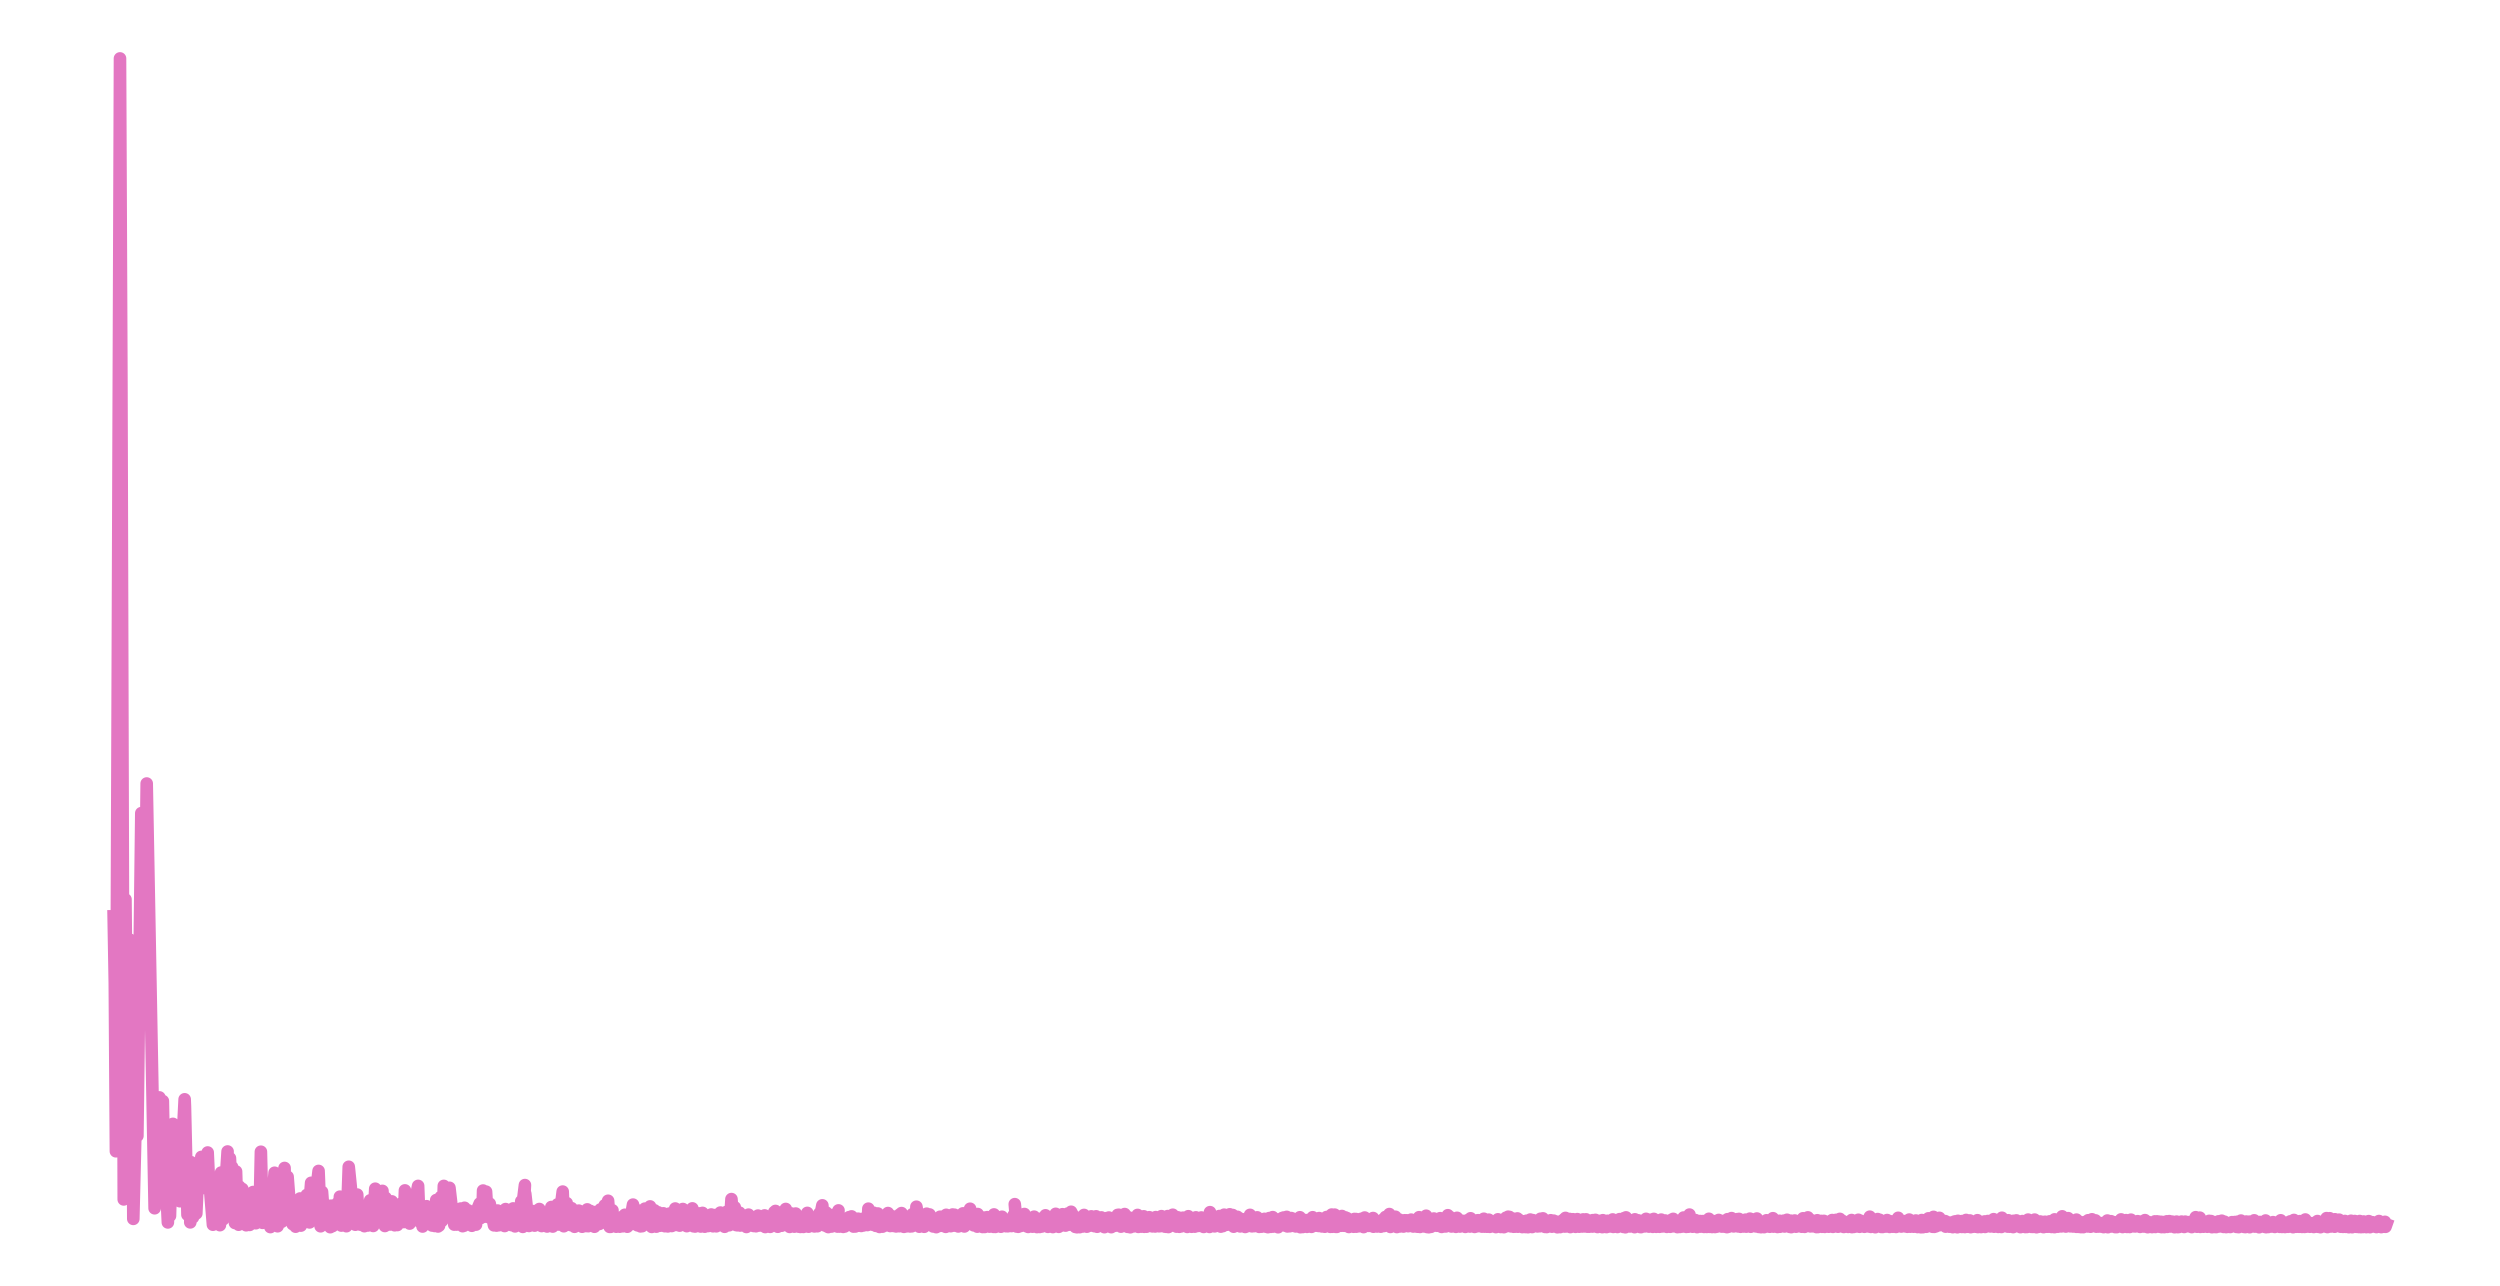 <?xml version="1.0" encoding="utf-8" standalone="no"?>
<!DOCTYPE svg PUBLIC "-//W3C//DTD SVG 1.1//EN"
  "http://www.w3.org/Graphics/SVG/1.1/DTD/svg11.dtd">
<svg xmlns:xlink="http://www.w3.org/1999/xlink" width="99.213pt" height="51.024pt" viewBox="0 0 99.213 51.024" xmlns="http://www.w3.org/2000/svg" version="1.1">
 <defs>
  <style type="text/css">*{stroke-linejoin: round; stroke-linecap: butt}</style>
 </defs>
 <g id="figure_1">
  <g id="patch_1">
   <path d="M 0 51.024 
L 99.213 51.024 
L 99.213 0 
L 0 0 
L 0 51.024 
z
" style="fill: none"/>
  </g>
  <g id="axes_1">
   <g id="patch_2">
    <path d="M 0 51.024 
L 99.213 51.024 
L 99.213 -0 
L 0 -0 
L 0 51.024 
z
" style="fill: none"/>
   </g>
   <g id="matplotlib.axis_1">
    <g id="xtick_1"/>
    <g id="xtick_2"/>
   </g>
   <g id="matplotlib.axis_2">
    <g id="ytick_1"/>
    <g id="ytick_2"/>
   </g>
   <g id="line2d_1">
    <path d="M 4.51 36.363 
L 4.556 39.034 
L 4.6 45.688 
L 4.64 35.999 
L 4.762 2.319 
L 4.818 15.204 
L 4.911 47.599 
L 4.973 36.088 
L 4.979 35.693 
L 5.02 40.017 
L 5.048 44.207 
L 5.116 37.92 
L 5.144 37.286 
L 5.178 38.413 
L 5.216 38.393 
L 5.237 38.978 
L 5.29 48.371 
L 5.405 43.674 
L 5.452 45.078 
L 5.474 43.388 
L 5.608 32.27 
L 5.648 34.777 
L 5.716 39.646 
L 5.766 36.06 
L 5.822 31.094 
L 5.884 34.403 
L 6.136 47.95 
L 6.158 46.357 
L 6.242 46.065 
L 6.202 47.13 
L 6.261 46.628 
L 6.273 47.131 
L 6.307 44.671 
L 6.326 43.551 
L 6.398 46.198 
L 6.404 46.311 
L 6.447 44.221 
L 6.463 43.695 
L 6.519 46.733 
L 6.522 46.69 
L 6.528 46.543 
L 6.572 44.656 
L 6.615 47.523 
L 6.662 48.512 
L 6.702 46.697 
L 6.721 47.173 
L 6.746 48.254 
L 6.78 47.02 
L 6.827 47.071 
L 6.864 44.601 
L 6.942 46.763 
L 6.967 47.167 
L 7.017 45.806 
L 7.02 45.867 
L 7.138 47.671 
L 7.032 45.824 
L 7.175 46.66 
L 7.328 43.626 
L 7.34 43.907 
L 7.439 48.208 
L 7.527 47.427 
L 7.583 46.122 
L 7.551 48.51 
L 7.635 47.501 
L 7.657 48.315 
L 7.732 46.471 
L 7.738 46.415 
L 7.757 46.927 
L 7.791 48.156 
L 7.85 46.827 
L 7.872 47.068 
L 7.931 47.201 
L 7.946 46.839 
L 7.95 46.848 
L 7.99 45.913 
L 8.074 46.08 
L 8.118 46.772 
L 8.152 45.91 
L 8.201 46.521 
L 8.242 45.737 
L 8.292 46.831 
L 8.298 46.746 
L 8.45 48.603 
L 8.323 46.636 
L 8.472 48.289 
L 8.503 46.924 
L 8.6 47.226 
L 8.615 46.908 
L 8.652 47.634 
L 8.687 47.506 
L 8.702 47.822 
L 8.727 48.621 
L 8.774 46.533 
L 8.796 47.137 
L 8.852 48.395 
L 8.802 47.116 
L 8.92 47.434 
L 9.032 45.697 
L 8.967 47.627 
L 9.057 46.472 
L 9.166 47.323 
L 9.125 45.963 
L 9.178 47.014 
L 9.209 46.31 
L 9.247 47.528 
L 9.278 47.336 
L 9.324 48.535 
L 9.365 46.509 
L 9.368 46.49 
L 9.386 47.06 
L 9.47 48.603 
L 9.498 47.087 
L 9.52 47.854 
L 9.533 48.459 
L 9.617 47.183 
L 9.769 48.624 
L 9.844 47.928 
L 9.853 47.587 
L 9.906 48.611 
L 9.949 48.129 
L 10.015 48.551 
L 10.037 47.413 
L 10.043 47.306 
L 10.068 47.96 
L 10.071 47.958 
L 10.152 48.544 
L 10.093 47.344 
L 10.167 47.814 
L 10.189 47.324 
L 10.239 48.453 
L 10.276 47.871 
L 10.295 48.053 
L 10.31 47.765 
L 10.354 45.707 
L 10.41 47.98 
L 10.419 48.528 
L 10.469 47.751 
L 10.519 48.049 
L 10.534 47.7 
L 10.562 48.124 
L 10.631 47.915 
L 10.73 48.697 
L 10.649 47.678 
L 10.749 48.329 
L 10.898 46.541 
L 10.783 48.511 
L 10.96 47.221 
L 10.97 47.103 
L 10.988 47.481 
L 11.016 48.664 
L 11.091 47.209 
L 11.094 47.252 
L 11.106 46.845 
L 11.175 48.287 
L 11.181 48.487 
L 11.234 46.827 
L 11.262 47.291 
L 11.293 46.351 
L 11.327 47.667 
L 11.352 48.305 
L 11.399 46.928 
L 11.414 46.7 
L 11.495 47.747 
L 11.613 48.581 
L 11.523 47.612 
L 11.651 48.29 
L 11.682 47.924 
L 11.732 48.681 
L 11.756 48.5 
L 11.76 48.531 
L 11.816 48.081 
L 11.859 48.486 
L 11.906 47.562 
L 11.94 48.639 
L 11.977 48.111 
L 11.984 48.069 
L 12.005 48.35 
L 12.055 48.337 
L 12.061 48.405 
L 12.095 47.564 
L 12.105 47.606 
L 12.12 47.903 
L 12.232 48.467 
L 12.173 47.422 
L 12.235 48.379 
L 12.347 46.94 
L 12.285 48.512 
L 12.397 47.825 
L 12.472 48.204 
L 12.497 47.511 
L 12.503 47.654 
L 12.643 46.469 
L 12.658 46.844 
L 12.724 48.665 
L 12.777 47.383 
L 12.78 47.297 
L 12.823 47.867 
L 12.87 47.759 
L 12.923 48.597 
L 12.991 48.174 
L 13.001 48.071 
L 13.075 48.554 
L 13.088 48.432 
L 13.141 47.849 
L 13.106 48.701 
L 13.181 48.617 
L 13.197 48.659 
L 13.231 48.066 
L 13.234 48.069 
L 13.284 47.933 
L 13.252 48.329 
L 13.321 48.257 
L 13.327 48.434 
L 13.392 47.746 
L 13.433 48.392 
L 13.489 47.49 
L 13.539 48.468 
L 13.545 48.637 
L 13.61 47.84 
L 13.632 47.952 
L 13.66 47.483 
L 13.691 48.5 
L 13.747 48.662 
L 13.784 47.903 
L 13.84 46.304 
L 13.918 47.07 
L 14.008 48.139 
L 14.039 47.851 
L 14.042 47.824 
L 14.086 48.292 
L 14.102 48.603 
L 14.176 47.407 
L 14.182 47.528 
L 14.204 47.848 
L 14.304 48.601 
L 14.229 47.757 
L 14.347 48.384 
L 14.441 48.022 
L 14.453 48.404 
L 14.462 48.661 
L 14.5 47.907 
L 14.559 48.394 
L 14.596 48.635 
L 14.689 47.636 
L 14.811 48.652 
L 14.82 48.378 
L 14.892 47.174 
L 14.941 48.198 
L 14.972 48.437 
L 15.025 47.758 
L 15.028 47.839 
L 15.072 47.403 
L 15.106 48.295 
L 15.112 48.291 
L 15.116 48.322 
L 15.14 47.474 
L 15.178 47.26 
L 15.212 48.083 
L 15.274 48.654 
L 15.302 47.534 
L 15.324 48.181 
L 15.411 48.434 
L 15.395 48.002 
L 15.43 48.069 
L 15.551 47.677 
L 15.476 48.595 
L 15.554 47.689 
L 15.663 48.625 
L 15.678 48.293 
L 15.697 47.872 
L 15.769 48.616 
L 15.778 48.431 
L 15.781 48.556 
L 15.822 47.806 
L 15.887 48.447 
L 15.977 47.72 
L 16.008 48.137 
L 16.017 48.293 
L 16.021 48.497 
L 16.07 47.241 
L 16.123 48.076 
L 16.126 47.946 
L 16.164 48.416 
L 16.229 48.232 
L 16.257 48.558 
L 16.291 47.649 
L 16.322 48.14 
L 16.434 47.531 
L 16.4 48.231 
L 16.447 47.575 
L 16.472 47.867 
L 16.546 47.3 
L 16.593 47.063 
L 16.621 47.782 
L 16.668 48.494 
L 16.736 48.254 
L 16.742 48.142 
L 16.77 48.675 
L 16.839 48.343 
L 16.845 48.429 
L 16.879 47.899 
L 16.919 48.026 
L 16.932 47.869 
L 16.947 48.392 
L 17.022 48.117 
L 17.15 48.636 
L 17.075 48.033 
L 17.165 48.545 
L 17.218 48.309 
L 17.249 48.653 
L 17.274 48.427 
L 17.383 48.673 
L 17.311 47.625 
L 17.389 48.563 
L 17.489 47.502 
L 17.423 48.645 
L 17.51 47.972 
L 17.538 48.454 
L 17.604 47.361 
L 17.613 47.063 
L 17.65 47.956 
L 17.703 47.692 
L 17.734 48.081 
L 17.772 47.539 
L 17.806 47.659 
L 17.837 47.138 
L 17.912 47.786 
L 18.027 48.599 
L 18.036 48.366 
L 18.067 48.136 
L 18.114 48.598 
L 18.148 48.28 
L 18.213 48.553 
L 18.167 48.037 
L 18.26 48.523 
L 18.285 47.961 
L 18.359 48.661 
L 18.369 48.544 
L 18.412 48.645 
L 18.434 47.931 
L 18.468 48.412 
L 18.58 48.034 
L 18.506 48.511 
L 18.599 48.276 
L 18.621 48.211 
L 18.726 48.645 
L 18.842 48.188 
L 18.891 48.6 
L 18.929 48.018 
L 19.038 47.759 
L 18.982 48.241 
L 19.044 47.833 
L 19.065 48.345 
L 19.153 47.828 
L 19.171 47.247 
L 19.221 48.286 
L 19.268 47.551 
L 19.289 47.29 
L 19.321 47.788 
L 19.324 47.724 
L 19.386 48.302 
L 19.436 47.768 
L 19.604 48.628 
L 19.619 48.36 
L 19.625 48.14 
L 19.703 48.638 
L 19.731 48.25 
L 19.744 48.04 
L 19.781 48.625 
L 19.8 48.494 
L 19.868 48.615 
L 19.834 48.098 
L 19.905 48.396 
L 19.93 48.092 
L 20.005 48.594 
L 20.027 48.655 
L 20.064 47.983 
L 20.092 48.169 
L 20.163 48.03 
L 20.126 48.521 
L 20.185 48.291 
L 20.25 48.029 
L 20.3 48.619 
L 20.366 47.956 
L 20.422 48.316 
L 20.44 48.669 
L 20.524 48.179 
L 20.527 48.206 
L 20.571 48.091 
L 20.621 48.431 
L 20.624 48.515 
L 20.686 47.671 
L 20.711 48.007 
L 20.832 47.03 
L 20.748 48.689 
L 20.845 47.371 
L 20.975 48.531 
L 20.994 48.652 
L 21.031 48.254 
L 21.062 48.359 
L 21.093 48.201 
L 21.137 48.579 
L 21.14 48.561 
L 21.215 48.639 
L 21.199 48.063 
L 21.224 48.335 
L 21.243 48.069 
L 21.268 48.57 
L 21.333 48.393 
L 21.336 48.392 
L 21.339 48.461 
L 21.345 48.567 
L 21.404 47.98 
L 21.448 48.433 
L 21.551 48.161 
L 21.495 48.656 
L 21.563 48.22 
L 21.684 48.629 
L 21.628 48.2 
L 21.694 48.559 
L 21.79 48.207 
L 21.712 48.674 
L 21.818 48.427 
L 21.83 48.632 
L 21.88 47.901 
L 21.927 48.438 
L 21.974 47.934 
L 21.936 48.676 
L 22.045 48.23 
L 22.123 47.798 
L 22.169 48.596 
L 22.331 47.288 
L 22.356 47.921 
L 22.375 48.664 
L 22.471 48.213 
L 22.49 47.744 
L 22.571 48.573 
L 22.639 48.616 
L 22.602 48.224 
L 22.664 48.348 
L 22.683 47.946 
L 22.745 48.629 
L 22.767 48.488 
L 22.801 48.685 
L 22.829 48.34 
L 22.872 48.485 
L 22.969 48.044 
L 22.904 48.499 
L 22.981 48.416 
L 23.056 48.642 
L 23.025 48.253 
L 23.09 48.496 
L 23.149 48.24 
L 23.103 48.683 
L 23.202 48.378 
L 23.261 48.657 
L 23.305 47.995 
L 23.311 48.307 
L 23.423 48.054 
L 23.345 48.661 
L 23.429 48.083 
L 23.482 48.513 
L 23.547 48.163 
L 23.591 48.684 
L 23.557 48.099 
L 23.712 48.434 
L 23.827 47.997 
L 23.787 48.572 
L 23.843 48.081 
L 23.958 48.516 
L 23.98 48.313 
L 23.998 47.831 
L 24.033 48.432 
L 24.085 48.389 
L 24.194 48.689 
L 24.132 47.653 
L 24.213 48.642 
L 24.306 48.031 
L 24.232 48.688 
L 24.35 48.292 
L 24.456 48.682 
L 24.403 48.273 
L 24.468 48.45 
L 24.583 48.67 
L 24.521 48.38 
L 24.589 48.589 
L 24.686 48.293 
L 24.595 48.681 
L 24.701 48.452 
L 24.714 48.665 
L 24.795 48.209 
L 24.81 48.394 
L 24.813 48.319 
L 24.894 48.683 
L 24.919 48.348 
L 24.941 48.636 
L 24.928 48.296 
L 25.028 48.345 
L 25.121 47.805 
L 25.087 48.574 
L 25.149 47.893 
L 25.196 48.416 
L 25.264 48.076 
L 25.267 48.016 
L 25.301 48.628 
L 25.357 48.415 
L 25.385 48.177 
L 25.42 48.669 
L 25.445 48.56 
L 25.482 48.662 
L 25.532 48.109 
L 25.538 48.235 
L 25.591 47.965 
L 25.637 48.406 
L 25.656 48.031 
L 25.709 48.568 
L 25.665 47.972 
L 25.78 48.443 
L 25.799 47.877 
L 25.864 48.69 
L 25.892 48.364 
L 25.998 48.644 
L 25.973 48.031 
L 26.011 48.54 
L 26.123 48.112 
L 26.045 48.68 
L 26.129 48.145 
L 26.2 48.643 
L 26.266 48.491 
L 26.325 48.151 
L 26.297 48.602 
L 26.371 48.581 
L 26.384 48.662 
L 26.458 48.307 
L 26.474 48.448 
L 26.502 48.67 
L 26.558 48.304 
L 26.564 48.352 
L 26.57 48.16 
L 26.658 48.655 
L 26.676 48.243 
L 26.689 48.155 
L 26.717 48.57 
L 26.77 48.31 
L 26.822 48.613 
L 26.797 47.96 
L 26.875 48.12 
L 26.881 48.061 
L 26.9 48.466 
L 26.972 48.639 
L 26.947 48.236 
L 27 48.34 
L 27.099 47.98 
L 27.028 48.6 
L 27.112 48.302 
L 27.168 48.153 
L 27.149 48.449 
L 27.205 48.38 
L 27.255 48.66 
L 27.239 48.214 
L 27.314 48.341 
L 27.413 48.008 
L 27.339 48.617 
L 27.423 48.393 
L 27.522 48.666 
L 27.476 47.955 
L 27.535 48.452 
L 27.609 48.229 
L 27.581 48.675 
L 27.637 48.614 
L 27.64 48.658 
L 27.668 48.216 
L 27.727 48.345 
L 27.743 48.153 
L 27.765 48.612 
L 27.805 48.606 
L 27.808 48.675 
L 27.88 48.134 
L 27.908 48.492 
L 27.933 48.379 
L 27.964 48.618 
L 27.967 48.681 
L 27.998 48.335 
L 28.063 48.432 
L 28.172 48.236 
L 28.101 48.656 
L 28.175 48.371 
L 28.297 48.665 
L 28.225 48.197 
L 28.3 48.663 
L 28.399 48.217 
L 28.415 48.441 
L 28.427 48.666 
L 28.508 48.247 
L 28.514 48.397 
L 28.589 48.121 
L 28.549 48.584 
L 28.623 48.407 
L 28.626 48.392 
L 28.682 48.633 
L 28.757 48.685 
L 28.735 48.528 
L 28.785 48.648 
L 28.835 48.092 
L 28.909 48.249 
L 28.937 48.625 
L 29.006 47.885 
L 29.009 47.888 
L 29.028 47.586 
L 29.096 48.443 
L 29.108 48.299 
L 29.217 48.618 
L 29.161 47.913 
L 29.227 48.589 
L 29.258 48.626 
L 29.348 48.125 
L 29.376 48.636 
L 29.494 48.446 
L 29.544 48.277 
L 29.569 48.653 
L 29.603 48.39 
L 29.622 48.693 
L 29.706 48.203 
L 29.864 48.641 
L 29.88 48.464 
L 29.889 48.353 
L 29.917 48.655 
L 29.982 48.529 
L 30.001 48.663 
L 30.082 48.241 
L 30.088 48.373 
L 30.11 48.638 
L 30.141 48.3 
L 30.216 48.568 
L 30.29 48.257 
L 30.25 48.643 
L 30.321 48.531 
L 30.368 48.695 
L 30.343 48.234 
L 30.43 48.512 
L 30.508 48.663 
L 30.464 48.444 
L 30.52 48.492 
L 30.564 48.688 
L 30.636 48.253 
L 30.751 48.537 
L 30.729 48.097 
L 30.754 48.463 
L 30.775 48.057 
L 30.841 48.664 
L 30.863 48.594 
L 30.866 48.684 
L 30.953 48.265 
L 30.971 48.586 
L 31.068 48.094 
L 31.021 48.643 
L 31.086 48.404 
L 31.146 48.587 
L 31.183 47.978 
L 31.186 48.062 
L 31.338 48.69 
L 31.348 48.619 
L 31.407 48.157 
L 31.382 48.665 
L 31.46 48.598 
L 31.578 48.16 
L 31.522 48.68 
L 31.597 48.541 
L 31.699 48.681 
L 31.628 48.282 
L 31.705 48.597 
L 31.746 48.324 
L 31.765 48.691 
L 31.817 48.53 
L 31.883 48.69 
L 31.908 48.315 
L 31.926 48.536 
L 32.038 48.134 
L 32.001 48.669 
L 32.044 48.282 
L 32.088 48.681 
L 32.128 48.272 
L 32.156 48.385 
L 32.163 48.343 
L 32.191 48.618 
L 32.228 48.577 
L 32.321 48.671 
L 32.284 48.461 
L 32.337 48.609 
L 32.418 48.374 
L 32.436 48.664 
L 32.446 48.571 
L 32.449 48.625 
L 32.517 48.152 
L 32.542 48.351 
L 32.545 48.357 
L 32.567 48.174 
L 32.635 47.834 
L 32.67 48.425 
L 32.676 48.184 
L 32.747 48.639 
L 32.688 48.077 
L 32.785 48.178 
L 32.788 48.116 
L 32.825 48.673 
L 32.869 48.631 
L 32.872 48.697 
L 32.946 48.245 
L 32.968 48.417 
L 33.04 48.218 
L 32.996 48.676 
L 33.074 48.611 
L 33.136 48.414 
L 33.183 48.66 
L 33.276 48.035 
L 33.239 48.678 
L 33.301 48.419 
L 33.317 48.677 
L 33.354 48.301 
L 33.416 48.586 
L 33.441 48.478 
L 33.463 48.689 
L 33.519 48.645 
L 33.522 48.675 
L 33.55 48.368 
L 33.609 48.48 
L 33.696 48.304 
L 33.631 48.589 
L 33.718 48.466 
L 33.78 48.595 
L 33.795 48.273 
L 33.82 48.392 
L 33.833 48.336 
L 33.873 48.678 
L 33.904 48.505 
L 33.942 48.674 
L 33.988 48.365 
L 34.016 48.567 
L 34.057 48.365 
L 34.032 48.646 
L 34.119 48.607 
L 34.178 48.652 
L 34.131 48.449 
L 34.209 48.555 
L 34.225 48.371 
L 34.265 48.633 
L 34.324 48.433 
L 34.424 48.616 
L 34.383 48.327 
L 34.436 48.497 
L 34.461 47.966 
L 34.539 48.569 
L 34.545 48.509 
L 34.617 48.601 
L 34.598 48.113 
L 34.648 48.448 
L 34.673 48.128 
L 34.716 48.542 
L 34.757 48.494 
L 34.76 48.649 
L 34.837 48.158 
L 34.865 48.478 
L 34.872 48.308 
L 34.906 48.692 
L 34.974 48.487 
L 35.021 48.68 
L 35.03 48.457 
L 35.089 48.549 
L 35.17 48.398 
L 35.114 48.641 
L 35.198 48.57 
L 35.208 48.624 
L 35.22 48.418 
L 35.223 48.426 
L 35.239 48.14 
L 35.329 48.655 
L 35.41 48.267 
L 35.447 48.4 
L 35.534 48.288 
L 35.469 48.654 
L 35.547 48.385 
L 35.562 48.671 
L 35.649 48.312 
L 35.655 48.362 
L 35.711 48.193 
L 35.687 48.663 
L 35.755 48.532 
L 35.83 48.621 
L 35.777 48.142 
L 35.854 48.435 
L 35.895 48.373 
L 35.873 48.687 
L 35.951 48.399 
L 35.966 48.669 
L 36.038 48.373 
L 36.063 48.519 
L 36.159 48.368 
L 36.116 48.672 
L 36.169 48.513 
L 36.181 48.667 
L 36.209 48.186 
L 36.274 48.378 
L 36.281 48.501 
L 36.299 48.161 
L 36.352 48.343 
L 36.368 47.889 
L 36.461 48.417 
L 36.483 48.682 
L 36.529 48.25 
L 36.573 48.503 
L 36.585 48.419 
L 36.598 48.567 
L 36.62 48.535 
L 36.676 48.685 
L 36.641 48.307 
L 36.728 48.553 
L 36.775 48.166 
L 36.76 48.629 
L 36.837 48.521 
L 36.912 48.584 
L 36.89 48.196 
L 36.934 48.431 
L 37.011 48.377 
L 36.965 48.57 
L 37.027 48.57 
L 37.03 48.673 
L 37.043 48.388 
L 37.136 48.639 
L 37.173 48.434 
L 37.155 48.7 
L 37.251 48.499 
L 37.27 48.654 
L 37.307 48.287 
L 37.357 48.49 
L 37.369 48.286 
L 37.431 48.653 
L 37.475 48.34 
L 37.531 48.688 
L 37.55 48.21 
L 37.59 48.616 
L 37.624 48.308 
L 37.696 48.654 
L 37.699 48.654 
L 37.805 48.198 
L 37.73 48.661 
L 37.823 48.578 
L 37.857 48.64 
L 37.876 48.206 
L 37.907 48.316 
L 37.91 48.238 
L 37.976 48.615 
L 38.007 48.586 
L 38.131 48.218 
L 38.029 48.672 
L 38.15 48.422 
L 38.259 48.669 
L 38.215 48.153 
L 38.262 48.657 
L 38.38 48.115 
L 38.271 48.673 
L 38.389 48.29 
L 38.461 48.569 
L 38.489 48.033 
L 38.498 47.969 
L 38.539 48.521 
L 38.563 48.383 
L 38.644 48.629 
L 38.598 48.207 
L 38.688 48.609 
L 38.8 48.179 
L 38.784 48.68 
L 38.812 48.237 
L 38.865 48.654 
L 38.927 48.521 
L 38.946 48.303 
L 38.996 48.694 
L 39.039 48.476 
L 39.08 48.692 
L 39.126 48.313 
L 39.151 48.533 
L 39.176 48.304 
L 39.238 48.656 
L 39.241 48.644 
L 39.269 48.679 
L 39.304 48.404 
L 39.332 48.474 
L 39.425 48.688 
L 39.447 48.195 
L 39.5 48.69 
L 39.565 48.591 
L 39.587 48.66 
L 39.63 48.465 
L 39.705 48.356 
L 39.72 48.683 
L 39.733 48.578 
L 39.823 48.65 
L 39.764 48.287 
L 39.832 48.551 
L 39.836 48.394 
L 39.926 48.663 
L 39.944 48.495 
L 40.041 48.431 
L 39.997 48.665 
L 40.047 48.561 
L 40.14 48.656 
L 40.1 48.403 
L 40.156 48.518 
L 40.227 48.227 
L 40.175 48.598 
L 40.249 48.536 
L 40.346 48.676 
L 40.271 47.787 
L 40.352 48.566 
L 40.377 48.265 
L 40.405 48.686 
L 40.461 48.488 
L 40.495 48.657 
L 40.563 48.289 
L 40.57 48.432 
L 40.613 48.625 
L 40.626 48.318 
L 40.644 48.407 
L 40.654 48.178 
L 40.738 48.665 
L 40.75 48.537 
L 40.803 48.691 
L 40.769 48.347 
L 40.856 48.377 
L 40.974 48.681 
L 40.865 48.374 
L 40.977 48.657 
L 41.039 48.284 
L 41.089 48.563 
L 41.151 48.696 
L 41.108 48.416 
L 41.198 48.617 
L 41.226 48.386 
L 41.26 48.692 
L 41.313 48.517 
L 41.341 48.676 
L 41.388 48.328 
L 41.425 48.558 
L 41.49 48.23 
L 41.45 48.651 
L 41.559 48.462 
L 41.587 48.687 
L 41.658 48.366 
L 41.671 48.491 
L 41.674 48.401 
L 41.761 48.646 
L 41.779 48.546 
L 41.783 48.696 
L 41.882 48.298 
L 41.885 48.366 
L 41.895 48.171 
L 41.944 48.507 
L 41.985 48.478 
L 42.016 48.687 
L 42.041 48.382 
L 42.1 48.598 
L 42.165 48.187 
L 42.122 48.638 
L 42.215 48.434 
L 42.227 48.312 
L 42.286 48.638 
L 42.308 48.543 
L 42.339 48.584 
L 42.373 48.16 
L 42.389 48.191 
L 42.392 48.184 
L 42.405 48.362 
L 42.408 48.343 
L 42.448 48.601 
L 42.507 48.089 
L 42.517 48.303 
L 42.535 48.142 
L 42.554 48.495 
L 42.557 48.471 
L 42.638 48.271 
L 42.675 48.691 
L 42.703 48.322 
L 42.74 48.704 
L 42.796 48.413 
L 42.846 48.7 
L 42.887 48.335 
L 42.94 48.627 
L 43.02 48.215 
L 42.961 48.675 
L 43.052 48.557 
L 43.132 48.681 
L 43.095 48.41 
L 43.157 48.456 
L 43.163 48.311 
L 43.257 48.641 
L 43.263 48.572 
L 43.266 48.64 
L 43.31 48.271 
L 43.369 48.574 
L 43.422 48.318 
L 43.437 48.662 
L 43.487 48.333 
L 43.499 48.27 
L 43.54 48.684 
L 43.574 48.473 
L 43.59 48.656 
L 43.636 48.435 
L 43.683 48.501 
L 43.708 48.313 
L 43.73 48.655 
L 43.792 48.506 
L 43.876 48.375 
L 43.829 48.7 
L 43.897 48.53 
L 43.907 48.67 
L 43.925 48.34 
L 44 48.448 
L 44.006 48.318 
L 44.1 48.7 
L 44.103 48.697 
L 44.205 48.339 
L 44.221 48.555 
L 44.246 48.646 
L 44.355 48.213 
L 44.401 48.208 
L 44.485 48.68 
L 44.582 48.267 
L 44.597 48.571 
L 44.619 48.433 
L 44.632 48.18 
L 44.672 48.657 
L 44.731 48.396 
L 44.747 48.687 
L 44.784 48.308 
L 44.849 48.516 
L 44.855 48.704 
L 44.905 48.341 
L 44.977 48.67 
L 45.098 48.324 
L 45.176 48.689 
L 45.145 48.215 
L 45.219 48.63 
L 45.31 48.303 
L 45.288 48.68 
L 45.344 48.506 
L 45.409 48.686 
L 45.39 48.27 
L 45.453 48.469 
L 45.499 48.682 
L 45.518 48.389 
L 45.565 48.537 
L 45.611 48.306 
L 45.658 48.653 
L 45.673 48.593 
L 45.677 48.595 
L 45.68 48.49 
L 45.686 48.553 
L 45.692 48.382 
L 45.733 48.669 
L 45.792 48.601 
L 45.841 48.673 
L 45.866 48.302 
L 45.894 48.533 
L 45.91 48.389 
L 45.994 48.665 
L 46 48.65 
L 46.093 48.263 
L 46.05 48.66 
L 46.115 48.532 
L 46.23 48.68 
L 46.149 48.443 
L 46.233 48.679 
L 46.339 48.261 
L 46.277 48.686 
L 46.355 48.459 
L 46.414 48.454 
L 46.367 48.695 
L 46.435 48.467 
L 46.439 48.657 
L 46.541 48.207 
L 46.578 48.596 
L 46.656 48.352 
L 46.69 48.679 
L 46.74 48.309 
L 46.778 48.541 
L 46.834 48.331 
L 46.802 48.686 
L 46.871 48.561 
L 46.874 48.67 
L 46.949 48.324 
L 46.98 48.627 
L 47.042 48.336 
L 47.076 48.647 
L 47.095 48.54 
L 47.117 48.69 
L 47.16 48.266 
L 47.207 48.545 
L 47.281 48.415 
L 47.288 48.684 
L 47.3 48.674 
L 47.303 48.677 
L 47.316 48.587 
L 47.319 48.626 
L 47.35 48.352 
L 47.412 48.68 
L 47.431 48.536 
L 47.508 48.657 
L 47.459 48.311 
L 47.536 48.427 
L 47.555 48.357 
L 47.624 48.649 
L 47.633 48.581 
L 47.726 48.647 
L 47.676 48.316 
L 47.745 48.628 
L 47.835 48.365 
L 47.767 48.691 
L 47.866 48.516 
L 47.879 48.638 
L 47.95 48.299 
L 47.975 48.482 
L 48 48.691 
L 48.019 48.105 
L 48.09 48.573 
L 48.121 48.276 
L 48.196 48.591 
L 48.199 48.574 
L 48.202 48.668 
L 48.274 48.488 
L 48.308 48.631 
L 48.389 48.259 
L 48.373 48.652 
L 48.42 48.584 
L 48.448 48.679 
L 48.479 48.365 
L 48.532 48.658 
L 48.581 48.205 
L 48.65 48.499 
L 48.703 48.603 
L 48.675 48.245 
L 48.753 48.365 
L 48.802 48.19 
L 48.818 48.594 
L 48.852 48.501 
L 48.958 48.682 
L 48.92 48.218 
L 48.964 48.62 
L 48.97 48.676 
L 48.989 48.504 
L 48.992 48.505 
L 49.082 48.623 
L 49.107 48.29 
L 49.216 48.67 
L 49.222 48.579 
L 49.238 48.367 
L 49.26 48.659 
L 49.337 48.429 
L 49.415 48.692 
L 49.368 48.389 
L 49.449 48.518 
L 49.567 48.307 
L 49.487 48.666 
L 49.571 48.33 
L 49.686 48.667 
L 49.608 48.212 
L 49.692 48.604 
L 49.763 48.397 
L 49.776 48.659 
L 49.807 48.511 
L 49.829 48.61 
L 49.841 48.434 
L 49.885 48.462 
L 49.891 48.311 
L 49.972 48.688 
L 49.987 48.544 
L 50.062 48.681 
L 50.025 48.441 
L 50.081 48.489 
L 50.18 48.37 
L 50.133 48.668 
L 50.189 48.455 
L 50.239 48.681 
L 50.301 48.525 
L 50.37 48.34 
L 50.317 48.7 
L 50.404 48.504 
L 50.438 48.686 
L 50.507 48.302 
L 50.513 48.425 
L 50.525 48.678 
L 50.609 48.387 
L 50.628 48.542 
L 50.681 48.392 
L 50.715 48.67 
L 50.718 48.667 
L 50.721 48.703 
L 50.78 48.445 
L 50.815 48.518 
L 50.886 48.336 
L 50.855 48.604 
L 50.923 48.5 
L 51.02 48.645 
L 50.942 48.317 
L 51.032 48.629 
L 51.063 48.292 
L 51.091 48.671 
L 51.144 48.444 
L 51.182 48.664 
L 51.244 48.339 
L 51.256 48.553 
L 51.315 48.647 
L 51.272 48.349 
L 51.359 48.628 
L 51.458 48.45 
L 51.421 48.671 
L 51.471 48.527 
L 51.533 48.391 
L 51.552 48.682 
L 51.564 48.605 
L 51.605 48.702 
L 51.586 48.307 
L 51.67 48.645 
L 51.685 48.427 
L 51.701 48.694 
L 51.782 48.593 
L 51.869 48.687 
L 51.797 48.418 
L 51.885 48.553 
L 51.928 48.411 
L 51.941 48.675 
L 51.99 48.552 
L 52.046 48.688 
L 52.084 48.377 
L 52.087 48.398 
L 52.093 48.306 
L 52.13 48.644 
L 52.177 48.542 
L 52.23 48.642 
L 52.214 48.443 
L 52.286 48.499 
L 52.351 48.341 
L 52.336 48.654 
L 52.379 48.524 
L 52.463 48.672 
L 52.469 48.486 
L 52.491 48.583 
L 52.531 48.386 
L 52.572 48.683 
L 52.6 48.569 
L 52.603 48.636 
L 52.643 48.299 
L 52.709 48.591 
L 52.74 48.274 
L 52.793 48.687 
L 52.824 48.474 
L 52.874 48.684 
L 52.849 48.2 
L 52.936 48.557 
L 52.967 48.203 
L 53.01 48.688 
L 53.045 48.588 
L 53.051 48.689 
L 53.141 48.385 
L 53.147 48.427 
L 53.253 48.257 
L 53.237 48.644 
L 53.259 48.364 
L 53.269 48.303 
L 53.315 48.622 
L 53.334 48.453 
L 53.346 48.645 
L 53.387 48.312 
L 53.443 48.369 
L 53.53 48.693 
L 53.452 48.339 
L 53.564 48.584 
L 53.648 48.439 
L 53.592 48.666 
L 53.673 48.515 
L 53.72 48.684 
L 53.748 48.375 
L 53.788 48.598 
L 53.81 48.377 
L 53.822 48.681 
L 53.9 48.526 
L 53.909 48.667 
L 53.993 48.376 
L 53.999 48.485 
L 54.052 48.362 
L 54.102 48.677 
L 54.105 48.591 
L 54.115 48.697 
L 54.158 48.318 
L 54.208 48.502 
L 54.233 48.405 
L 54.22 48.613 
L 54.242 48.622 
L 54.317 48.649 
L 54.295 48.498 
L 54.338 48.585 
L 54.426 48.436 
L 54.366 48.647 
L 54.447 48.64 
L 54.491 48.338 
L 54.506 48.683 
L 54.575 48.497 
L 54.653 48.674 
L 54.587 48.476 
L 54.69 48.59 
L 54.758 48.464 
L 54.796 48.681 
L 54.799 48.653 
L 54.811 48.54 
L 54.814 48.584 
L 54.898 48.384 
L 54.923 48.655 
L 54.961 48.58 
L 54.982 48.296 
L 55.001 48.619 
L 55.073 48.501 
L 55.178 48.691 
L 55.138 48.18 
L 55.184 48.6 
L 55.3 48.289 
L 55.197 48.649 
L 55.306 48.441 
L 55.377 48.287 
L 55.418 48.638 
L 55.474 48.389 
L 55.436 48.695 
L 55.533 48.444 
L 55.555 48.673 
L 55.542 48.402 
L 55.645 48.536 
L 55.747 48.426 
L 55.695 48.676 
L 55.757 48.464 
L 55.884 48.662 
L 55.825 48.428 
L 55.887 48.649 
L 55.95 48.651 
L 56.002 48.401 
L 56.086 48.675 
L 56.121 48.656 
L 56.167 48.456 
L 56.217 48.677 
L 56.23 48.57 
L 56.258 48.683 
L 56.317 48.305 
L 56.341 48.607 
L 56.354 48.691 
L 56.416 48.457 
L 56.45 48.597 
L 56.534 48.674 
L 56.481 48.347 
L 56.556 48.6 
L 56.597 48.246 
L 56.64 48.696 
L 56.665 48.6 
L 56.699 48.703 
L 56.702 48.536 
L 56.771 48.536 
L 56.789 48.687 
L 56.848 48.511 
L 56.876 48.537 
L 56.904 48.357 
L 56.932 48.639 
L 56.985 48.479 
L 57.029 48.645 
L 57.023 48.403 
L 57.1 48.572 
L 57.212 48.69 
L 57.153 48.344 
L 57.215 48.652 
L 57.331 48.35 
L 57.281 48.676 
L 57.334 48.442 
L 57.374 48.672 
L 57.436 48.297 
L 57.458 48.226 
L 57.48 48.542 
L 57.486 48.433 
L 57.517 48.276 
L 57.601 48.674 
L 57.62 48.362 
L 57.713 48.585 
L 57.778 48.687 
L 57.797 48.346 
L 57.816 48.457 
L 57.822 48.329 
L 57.837 48.636 
L 57.925 48.48 
L 57.937 48.676 
L 57.99 48.44 
L 58.037 48.511 
L 58.152 48.689 
L 58.071 48.454 
L 58.155 48.598 
L 58.158 48.6 
L 58.17 48.487 
L 58.173 48.534 
L 58.242 48.421 
L 58.208 48.671 
L 58.279 48.646 
L 58.36 48.348 
L 58.335 48.676 
L 58.4 48.459 
L 58.519 48.69 
L 58.428 48.434 
L 58.525 48.612 
L 58.55 48.682 
L 58.637 48.427 
L 58.683 48.66 
L 58.659 48.424 
L 58.749 48.513 
L 58.78 48.432 
L 58.811 48.679 
L 58.851 48.648 
L 58.886 48.366 
L 58.911 48.68 
L 58.976 48.576 
L 59.01 48.683 
L 59.075 48.444 
L 59.078 48.49 
L 59.082 48.403 
L 59.122 48.687 
L 59.187 48.5 
L 59.222 48.668 
L 59.194 48.469 
L 59.299 48.526 
L 59.302 48.473 
L 59.365 48.697 
L 59.408 48.553 
L 59.445 48.389 
L 59.526 48.677 
L 59.579 48.42 
L 59.557 48.693 
L 59.638 48.557 
L 59.682 48.7 
L 59.766 48.324 
L 59.781 48.665 
L 59.853 48.285 
L 59.884 48.477 
L 59.903 48.294 
L 59.965 48.67 
L 59.993 48.476 
L 60.068 48.684 
L 60.021 48.353 
L 60.117 48.65 
L 60.217 48.354 
L 60.136 48.68 
L 60.232 48.492 
L 60.239 48.682 
L 60.26 48.387 
L 60.344 48.586 
L 60.413 48.697 
L 60.447 48.483 
L 60.45 48.539 
L 60.543 48.696 
L 60.469 48.466 
L 60.565 48.59 
L 60.584 48.444 
L 60.637 48.702 
L 60.674 48.578 
L 60.758 48.682 
L 60.73 48.398 
L 60.78 48.563 
L 60.839 48.422 
L 60.802 48.695 
L 60.889 48.575 
L 60.957 48.653 
L 60.917 48.488 
L 60.997 48.57 
L 61.022 48.468 
L 61.016 48.671 
L 61.103 48.62 
L 61.109 48.664 
L 61.137 48.366 
L 61.203 48.521 
L 61.315 48.691 
L 61.231 48.351 
L 61.33 48.666 
L 61.408 48.527 
L 61.383 48.695 
L 61.439 48.599 
L 61.498 48.669 
L 61.542 48.426 
L 61.545 48.599 
L 61.657 48.442 
L 61.588 48.681 
L 61.66 48.448 
L 61.731 48.677 
L 61.775 48.543 
L 61.778 48.482 
L 61.806 48.704 
L 61.884 48.55 
L 61.999 48.437 
L 61.915 48.697 
L 62.008 48.459 
L 62.095 48.676 
L 62.08 48.375 
L 62.117 48.418 
L 62.126 48.333 
L 62.139 48.489 
L 62.158 48.672 
L 62.229 48.422 
L 62.254 48.632 
L 62.294 48.375 
L 62.319 48.696 
L 62.366 48.521 
L 62.425 48.385 
L 62.378 48.677 
L 62.441 48.571 
L 62.528 48.687 
L 62.475 48.473 
L 62.549 48.581 
L 62.584 48.654 
L 62.59 48.559 
L 62.596 48.382 
L 62.671 48.682 
L 62.702 48.494 
L 62.792 48.675 
L 62.717 48.446 
L 62.814 48.649 
L 62.829 48.392 
L 62.898 48.671 
L 62.923 48.545 
L 62.994 48.681 
L 62.941 48.39 
L 63.035 48.639 
L 63.153 48.438 
L 63.066 48.682 
L 63.172 48.514 
L 63.193 48.677 
L 63.209 48.422 
L 63.287 48.637 
L 63.315 48.411 
L 63.361 48.683 
L 63.395 48.581 
L 63.399 48.694 
L 63.483 48.45 
L 63.504 48.531 
L 63.588 48.699 
L 63.535 48.46 
L 63.607 48.487 
L 63.61 48.424 
L 63.657 48.688 
L 63.716 48.515 
L 63.756 48.696 
L 63.797 48.447 
L 63.831 48.554 
L 63.884 48.674 
L 63.837 48.482 
L 63.887 48.543 
L 63.937 48.664 
L 63.999 48.394 
L 64.024 48.69 
L 64.111 48.501 
L 64.167 48.434 
L 64.189 48.693 
L 64.22 48.53 
L 64.273 48.382 
L 64.344 48.665 
L 64.45 48.342 
L 64.422 48.69 
L 64.459 48.547 
L 64.528 48.312 
L 64.503 48.704 
L 64.565 48.557 
L 64.661 48.671 
L 64.608 48.402 
L 64.677 48.646 
L 64.752 48.445 
L 64.686 48.673 
L 64.792 48.558 
L 64.87 48.7 
L 64.876 48.504 
L 64.879 48.527 
L 64.882 48.389 
L 64.944 48.648 
L 64.988 48.624 
L 65.094 48.696 
L 65.013 48.429 
L 65.097 48.683 
L 65.181 48.446 
L 65.122 48.699 
L 65.215 48.473 
L 65.277 48.67 
L 65.321 48.41 
L 65.324 48.37 
L 65.346 48.66 
L 65.42 48.458 
L 65.439 48.679 
L 65.486 48.405 
L 65.538 48.666 
L 65.632 48.372 
L 65.591 48.687 
L 65.657 48.462 
L 65.691 48.649 
L 65.728 48.686 
L 65.706 48.511 
L 65.765 48.54 
L 65.803 48.432 
L 65.859 48.685 
L 65.871 48.635 
L 65.89 48.679 
L 65.921 48.468 
L 65.924 48.487 
L 65.927 48.4 
L 65.977 48.671 
L 66.03 48.544 
L 66.148 48.688 
L 66.083 48.436 
L 66.151 48.646 
L 66.251 48.473 
L 66.207 48.679 
L 66.266 48.508 
L 66.282 48.685 
L 66.35 48.398 
L 66.378 48.636 
L 66.403 48.371 
L 66.387 48.667 
L 66.487 48.608 
L 66.568 48.698 
L 66.54 48.455 
L 66.599 48.628 
L 66.667 48.691 
L 66.621 48.518 
L 66.699 48.575 
L 66.814 48.318 
L 66.761 48.677 
L 66.817 48.343 
L 66.922 48.689 
L 66.935 48.681 
L 67.047 48.201 
L 67 48.683 
L 67.053 48.235 
L 67.168 48.683 
L 67.171 48.569 
L 67.193 48.409 
L 67.209 48.665 
L 67.252 48.631 
L 67.349 48.698 
L 67.286 48.42 
L 67.361 48.606 
L 67.47 48.457 
L 67.383 48.678 
L 67.476 48.535 
L 67.492 48.679 
L 67.504 48.472 
L 67.582 48.503 
L 67.585 48.459 
L 67.625 48.69 
L 67.688 48.533 
L 67.734 48.69 
L 67.762 48.465 
L 67.8 48.553 
L 67.84 48.687 
L 67.818 48.368 
L 67.911 48.609 
L 67.974 48.457 
L 67.943 48.694 
L 68.017 48.569 
L 68.061 48.694 
L 68.098 48.457 
L 68.126 48.682 
L 68.207 48.414 
L 68.238 48.579 
L 68.331 48.678 
L 68.313 48.511 
L 68.35 48.631 
L 68.425 48.446 
L 68.443 48.681 
L 68.462 48.5 
L 68.534 48.699 
L 68.558 48.384 
L 68.571 48.522 
L 68.574 48.453 
L 68.596 48.684 
L 68.677 48.588 
L 68.773 48.64 
L 68.717 48.341 
L 68.789 48.617 
L 68.829 48.471 
L 68.801 48.67 
L 68.904 48.512 
L 68.975 48.671 
L 68.938 48.383 
L 69.009 48.531 
L 69.013 48.373 
L 69.075 48.685 
L 69.118 48.556 
L 69.196 48.675 
L 69.156 48.507 
L 69.227 48.555 
L 69.302 48.68 
L 69.274 48.402 
L 69.339 48.574 
L 69.445 48.362 
L 69.355 48.64 
L 69.457 48.406 
L 69.476 48.684 
L 69.51 48.383 
L 69.569 48.532 
L 69.684 48.67 
L 69.635 48.448 
L 69.694 48.651 
L 69.722 48.357 
L 69.793 48.69 
L 69.821 48.452 
L 69.886 48.701 
L 69.933 48.658 
L 69.986 48.549 
L 70.008 48.699 
L 70.042 48.635 
L 70.079 48.675 
L 70.098 48.479 
L 70.101 48.489 
L 70.104 48.427 
L 70.163 48.673 
L 70.21 48.535 
L 70.316 48.418 
L 70.235 48.684 
L 70.319 48.444 
L 70.381 48.679 
L 70.359 48.345 
L 70.431 48.51 
L 70.54 48.693 
L 70.443 48.484 
L 70.543 48.542 
L 70.639 48.684 
L 70.621 48.447 
L 70.667 48.641 
L 70.788 48.442 
L 70.676 48.659 
L 70.816 48.596 
L 70.82 48.674 
L 70.919 48.407 
L 71.025 48.689 
L 71.043 48.635 
L 71.068 48.442 
L 71.084 48.699 
L 71.159 48.492 
L 71.274 48.682 
L 71.224 48.436 
L 71.277 48.61 
L 71.32 48.511 
L 71.308 48.674 
L 71.386 48.601 
L 71.485 48.675 
L 71.432 48.49 
L 71.488 48.641 
L 71.554 48.348 
L 71.501 48.683 
L 71.6 48.571 
L 71.616 48.688 
L 71.7 48.372 
L 71.746 48.312 
L 71.718 48.643 
L 71.781 48.56 
L 71.846 48.67 
L 71.874 48.417 
L 71.893 48.609 
L 71.939 48.444 
L 71.952 48.667 
L 72.001 48.642 
L 72.12 48.426 
L 72.089 48.697 
L 72.132 48.486 
L 72.145 48.695 
L 72.219 48.459 
L 72.244 48.619 
L 72.272 48.452 
L 72.303 48.685 
L 72.356 48.598 
L 72.415 48.689 
L 72.381 48.451 
L 72.468 48.649 
L 72.571 48.683 
L 72.505 48.499 
L 72.577 48.64 
L 72.679 48.438 
L 72.63 48.675 
L 72.692 48.519 
L 72.739 48.688 
L 72.711 48.418 
L 72.804 48.598 
L 72.807 48.672 
L 72.866 48.41 
L 72.913 48.545 
L 72.941 48.683 
L 72.925 48.475 
L 73.009 48.532 
L 73.015 48.372 
L 73.109 48.673 
L 73.115 48.667 
L 73.13 48.454 
L 73.171 48.692 
L 73.236 48.608 
L 73.342 48.689 
L 73.258 48.514 
L 73.345 48.611 
L 73.413 48.671 
L 73.401 48.506 
L 73.454 48.609 
L 73.482 48.417 
L 73.494 48.698 
L 73.566 48.562 
L 73.569 48.69 
L 73.606 48.483 
L 73.672 48.536 
L 73.749 48.407 
L 73.69 48.673 
L 73.78 48.481 
L 73.799 48.685 
L 73.824 48.44 
L 73.896 48.635 
L 73.933 48.479 
L 73.989 48.685 
L 74.011 48.57 
L 74.088 48.666 
L 74.017 48.519 
L 74.098 48.521 
L 74.203 48.285 
L 74.175 48.676 
L 74.213 48.483 
L 74.244 48.689 
L 74.294 48.441 
L 74.328 48.633 
L 74.399 48.474 
L 74.421 48.702 
L 74.44 48.533 
L 74.549 48.667 
L 74.514 48.379 
L 74.552 48.602 
L 74.567 48.663 
L 74.574 48.582 
L 74.595 48.406 
L 74.658 48.692 
L 74.686 48.522 
L 74.689 48.521 
L 74.692 48.644 
L 74.714 48.693 
L 74.723 48.54 
L 74.791 48.576 
L 74.891 48.418 
L 74.841 48.677 
L 74.906 48.575 
L 74.99 48.691 
L 74.937 48.45 
L 75.018 48.628 
L 75.025 48.654 
L 75.034 48.545 
L 75.046 48.469 
L 75.118 48.682 
L 75.14 48.531 
L 75.245 48.691 
L 75.189 48.494 
L 75.252 48.683 
L 75.267 48.606 
L 75.27 48.654 
L 75.329 48.329 
L 75.382 48.522 
L 75.401 48.481 
L 75.416 48.619 
L 75.451 48.676 
L 75.46 48.512 
L 75.519 48.589 
L 75.569 48.48 
L 75.6 48.668 
L 75.628 48.567 
L 75.693 48.685 
L 75.634 48.455 
L 75.731 48.577 
L 75.768 48.399 
L 75.811 48.682 
L 75.839 48.583 
L 75.942 48.682 
L 75.886 48.468 
L 75.958 48.606 
L 76.032 48.436 
L 75.976 48.679 
L 76.07 48.449 
L 76.098 48.695 
L 76.178 48.572 
L 76.266 48.418 
L 76.234 48.704 
L 76.287 48.529 
L 76.309 48.701 
L 76.402 48.671 
L 76.427 48.411 
L 76.446 48.684 
L 76.517 48.487 
L 76.53 48.35 
L 76.567 48.657 
L 76.608 48.553 
L 76.695 48.685 
L 76.661 48.418 
L 76.71 48.496 
L 76.732 48.292 
L 76.763 48.688 
L 76.819 48.528 
L 76.825 48.669 
L 76.906 48.392 
L 76.928 48.565 
L 76.965 48.331 
L 76.95 48.626 
L 77.037 48.581 
L 77.074 48.43 
L 77.149 48.639 
L 77.196 48.46 
L 77.214 48.68 
L 77.258 48.597 
L 77.36 48.681 
L 77.273 48.533 
L 77.363 48.656 
L 77.367 48.516 
L 77.398 48.67 
L 77.475 48.597 
L 77.497 48.7 
L 77.559 48.479 
L 77.581 48.604 
L 77.591 48.47 
L 77.678 48.704 
L 77.69 48.576 
L 77.709 48.672 
L 77.702 48.449 
L 77.802 48.601 
L 77.864 48.459 
L 77.852 48.691 
L 77.914 48.503 
L 77.976 48.695 
L 77.964 48.47 
L 78.023 48.546 
L 78.026 48.414 
L 78.079 48.684 
L 78.132 48.524 
L 78.206 48.7 
L 78.172 48.434 
L 78.247 48.654 
L 78.269 48.532 
L 78.275 48.686 
L 78.359 48.613 
L 78.399 48.682 
L 78.421 48.543 
L 78.446 48.546 
L 78.474 48.424 
L 78.492 48.696 
L 78.542 48.621 
L 78.62 48.695 
L 78.629 48.505 
L 78.651 48.624 
L 78.763 48.472 
L 78.695 48.677 
L 78.772 48.599 
L 78.779 48.691 
L 78.797 48.475 
L 78.881 48.548 
L 78.887 48.456 
L 78.975 48.671 
L 78.987 48.543 
L 78.993 48.672 
L 79.087 48.473 
L 79.093 48.496 
L 79.118 48.383 
L 79.136 48.682 
L 79.198 48.497 
L 79.301 48.689 
L 79.23 48.486 
L 79.307 48.54 
L 79.394 48.404 
L 79.413 48.64 
L 79.447 48.327 
L 79.426 48.692 
L 79.525 48.606 
L 79.572 48.655 
L 79.534 48.483 
L 79.621 48.515 
L 79.699 48.426 
L 79.677 48.679 
L 79.73 48.475 
L 79.746 48.682 
L 79.783 48.468 
L 79.845 48.616 
L 79.892 48.697 
L 79.905 48.449 
L 79.954 48.618 
L 80.02 48.432 
L 79.979 48.666 
L 80.072 48.557 
L 80.181 48.699 
L 80.082 48.512 
L 80.191 48.666 
L 80.259 48.459 
L 80.25 48.683 
L 80.303 48.494 
L 80.374 48.695 
L 80.421 48.674 
L 80.486 48.4 
L 80.439 48.693 
L 80.536 48.612 
L 80.611 48.688 
L 80.57 48.467 
L 80.642 48.61 
L 80.744 48.4 
L 80.673 48.69 
L 80.754 48.551 
L 80.766 48.499 
L 80.772 48.63 
L 80.782 48.653 
L 80.819 48.703 
L 80.828 48.456 
L 80.866 48.571 
L 80.965 48.475 
L 80.903 48.685 
L 80.978 48.531 
L 81.068 48.662 
L 81.077 48.492 
L 81.086 48.572 
L 81.161 48.486 
L 81.099 48.699 
L 81.186 48.558 
L 81.239 48.683 
L 81.279 48.504 
L 81.298 48.677 
L 81.341 48.469 
L 81.31 48.681 
L 81.41 48.576 
L 81.416 48.692 
L 81.444 48.471 
L 81.522 48.654 
L 81.531 48.699 
L 81.534 48.55 
L 81.537 48.391 
L 81.631 48.673 
L 81.643 48.539 
L 81.665 48.682 
L 81.702 48.483 
L 81.749 48.607 
L 81.839 48.27 
L 81.796 48.67 
L 81.858 48.659 
L 81.96 48.409 
L 81.973 48.463 
L 81.982 48.676 
L 82.075 48.343 
L 82.091 48.603 
L 82.141 48.428 
L 82.159 48.667 
L 82.197 48.631 
L 82.265 48.674 
L 82.237 48.473 
L 82.302 48.603 
L 82.405 48.401 
L 82.399 48.686 
L 82.424 48.508 
L 82.48 48.687 
L 82.502 48.474 
L 82.536 48.616 
L 82.635 48.513 
L 82.582 48.698 
L 82.645 48.549 
L 82.676 48.699 
L 82.744 48.493 
L 82.757 48.572 
L 82.853 48.673 
L 82.869 48.426 
L 82.962 48.683 
L 82.981 48.53 
L 82.987 48.669 
L 83.021 48.388 
L 83.096 48.659 
L 83.161 48.432 
L 83.195 48.681 
L 83.214 48.499 
L 83.282 48.677 
L 83.226 48.492 
L 83.326 48.612 
L 83.425 48.54 
L 83.382 48.678 
L 83.428 48.624 
L 83.484 48.698 
L 83.506 48.523 
L 83.54 48.652 
L 83.581 48.669 
L 83.615 48.502 
L 83.627 48.55 
L 83.631 48.437 
L 83.652 48.701 
L 83.736 48.613 
L 83.777 48.464 
L 83.805 48.674 
L 83.845 48.566 
L 83.945 48.698 
L 83.892 48.501 
L 83.954 48.637 
L 83.985 48.509 
L 84.004 48.698 
L 84.069 48.527 
L 84.085 48.672 
L 84.175 48.392 
L 84.178 48.511 
L 84.237 48.695 
L 84.299 48.669 
L 84.346 48.677 
L 84.33 48.547 
L 84.371 48.543 
L 84.374 48.422 
L 84.408 48.69 
L 84.48 48.521 
L 84.517 48.693 
L 84.567 48.403 
L 84.592 48.558 
L 84.691 48.669 
L 84.607 48.451 
L 84.71 48.614 
L 84.791 48.477 
L 84.735 48.672 
L 84.825 48.486 
L 84.928 48.689 
L 84.834 48.463 
L 84.946 48.648 
L 85.039 48.461 
L 85.055 48.674 
L 85.058 48.624 
L 85.123 48.421 
L 85.099 48.676 
L 85.179 48.568 
L 85.232 48.701 
L 85.26 48.495 
L 85.288 48.558 
L 85.301 48.516 
L 85.403 48.697 
L 85.515 48.471 
L 85.518 48.524 
L 85.602 48.47 
L 85.537 48.692 
L 85.621 48.585 
L 85.718 48.686 
L 85.674 48.48 
L 85.727 48.62 
L 85.764 48.488 
L 85.783 48.698 
L 85.836 48.583 
L 85.889 48.698 
L 85.851 48.497 
L 85.954 48.62 
L 85.994 48.468 
L 86.013 48.688 
L 86.06 48.605 
L 86.137 48.674 
L 86.091 48.461 
L 86.165 48.545 
L 86.2 48.48 
L 86.224 48.673 
L 86.252 48.579 
L 86.299 48.702 
L 86.284 48.561 
L 86.364 48.605 
L 86.424 48.699 
L 86.377 48.48 
L 86.473 48.693 
L 86.576 48.479 
L 86.588 48.569 
L 86.679 48.692 
L 86.613 48.536 
L 86.7 48.583 
L 86.728 48.668 
L 86.722 48.481 
L 86.797 48.552 
L 86.871 48.5 
L 86.85 48.666 
L 86.906 48.579 
L 86.98 48.697 
L 86.937 48.527 
L 87.021 48.659 
L 87.136 48.305 
L 87.142 48.492 
L 87.189 48.683 
L 87.161 48.42 
L 87.26 48.558 
L 87.298 48.323 
L 87.319 48.689 
L 87.366 48.63 
L 87.444 48.683 
L 87.391 48.52 
L 87.472 48.619 
L 87.568 48.518 
L 87.54 48.674 
L 87.577 48.575 
L 87.596 48.684 
L 87.671 48.45 
L 87.686 48.534 
L 87.783 48.701 
L 87.745 48.458 
L 87.808 48.657 
L 87.848 48.497 
L 87.907 48.694 
L 87.92 48.632 
L 88.044 48.469 
L 87.951 48.696 
L 88.05 48.547 
L 88.075 48.673 
L 88.137 48.483 
L 88.159 48.57 
L 88.171 48.444 
L 88.24 48.69 
L 88.268 48.559 
L 88.343 48.697 
L 88.277 48.482 
L 88.38 48.561 
L 88.461 48.555 
L 88.399 48.69 
L 88.473 48.568 
L 88.507 48.693 
L 88.576 48.502 
L 88.582 48.578 
L 88.691 48.496 
L 88.613 48.663 
L 88.694 48.532 
L 88.756 48.69 
L 88.8 48.483 
L 88.803 48.546 
L 88.806 48.521 
L 88.84 48.699 
L 88.905 48.6 
L 88.955 48.673 
L 88.933 48.439 
L 89.014 48.568 
L 89.045 48.527 
L 89.055 48.691 
L 89.101 48.582 
L 89.105 48.697 
L 89.145 48.477 
L 89.21 48.658 
L 89.269 48.481 
L 89.279 48.701 
L 89.319 48.673 
L 89.425 48.531 
L 89.44 48.572 
L 89.484 48.678 
L 89.459 48.429 
L 89.552 48.615 
L 89.587 48.502 
L 89.652 48.703 
L 89.664 48.594 
L 89.714 48.667 
L 89.689 48.495 
L 89.767 48.509 
L 89.87 48.687 
L 89.898 48.666 
L 89.91 48.436 
L 89.932 48.701 
L 90.01 48.619 
L 90.022 48.693 
L 90.044 48.531 
L 90.115 48.655 
L 90.206 48.501 
L 90.14 48.676 
L 90.227 48.586 
L 90.336 48.517 
L 90.274 48.691 
L 90.339 48.552 
L 90.38 48.67 
L 90.349 48.535 
L 90.448 48.613 
L 90.51 48.428 
L 90.47 48.687 
L 90.557 48.616 
L 90.56 48.691 
L 90.579 48.501 
L 90.666 48.663 
L 90.719 48.529 
L 90.681 48.694 
L 90.778 48.614 
L 90.806 48.685 
L 90.852 48.489 
L 90.877 48.648 
L 90.89 48.47 
L 90.98 48.675 
L 90.989 48.589 
L 91.002 48.701 
L 91.036 48.414 
L 91.089 48.586 
L 91.167 48.508 
L 91.136 48.684 
L 91.191 48.663 
L 91.241 48.685 
L 91.269 48.471 
L 91.272 48.461 
L 91.322 48.629 
L 91.328 48.547 
L 91.356 48.69 
L 91.422 48.506 
L 91.44 48.613 
L 91.487 48.396 
L 91.456 48.69 
L 91.549 48.676 
L 91.639 48.653 
L 91.559 48.528 
L 91.642 48.627 
L 91.751 48.541 
L 91.667 48.684 
L 91.754 48.551 
L 91.823 48.693 
L 91.795 48.546 
L 91.866 48.572 
L 91.913 48.679 
L 91.969 48.458 
L 91.978 48.592 
L 92.044 48.524 
L 91.991 48.685 
L 92.069 48.611 
L 92.087 48.701 
L 92.103 48.502 
L 92.181 48.647 
L 92.261 48.495 
L 92.289 48.676 
L 92.293 48.565 
L 92.364 48.696 
L 92.33 48.342 
L 92.414 48.604 
L 92.426 48.536 
L 92.42 48.632 
L 92.429 48.572 
L 92.454 48.346 
L 92.495 48.675 
L 92.541 48.529 
L 92.65 48.683 
L 92.622 48.413 
L 92.656 48.613 
L 92.663 48.387 
L 92.681 48.665 
L 92.765 48.571 
L 92.89 48.683 
L 92.827 48.403 
L 92.893 48.661 
L 92.952 48.505 
L 92.983 48.688 
L 93.008 48.585 
L 93.095 48.687 
L 93.061 48.455 
L 93.111 48.609 
L 93.17 48.508 
L 93.216 48.701 
L 93.219 48.642 
L 93.3 48.446 
L 93.316 48.678 
L 93.334 48.6 
L 93.347 48.701 
L 93.372 48.563 
L 93.443 48.622 
L 93.45 48.457 
L 93.515 48.687 
L 93.549 48.644 
L 93.611 48.695 
L 93.645 48.457 
L 93.652 48.542 
L 93.692 48.699 
L 93.664 48.468 
L 93.767 48.61 
L 93.801 48.475 
L 93.776 48.694 
L 93.876 48.635 
L 93.91 48.698 
L 93.975 48.504 
L 93.981 48.597 
L 94.003 48.461 
L 94.053 48.7 
L 94.09 48.596 
L 94.112 48.676 
L 94.156 48.505 
L 94.202 48.628 
L 94.305 48.517 
L 94.264 48.684 
L 94.308 48.566 
L 94.311 48.696 
L 94.411 48.457 
L 94.42 48.629 
L 94.439 48.512 
L 94.498 48.698 
L 94.532 48.568 
L 94.607 48.682 
L 94.569 48.516 
L 94.641 48.555 
L 94.647 48.489 
L 94.669 48.686 
L 94.703 48.59 
" clip-path="url(#p605b9e4d0f)" style="fill: none; stroke: #e377c2; stroke-width: 0.5; stroke-linecap: square"/>
   </g>
  </g>
 </g>
 <defs>
  <clipPath id="p605b9e4d0f">
   <rect x="0" y="-0" width="99.213" height="51.024"/>
  </clipPath>
 </defs>
</svg>
